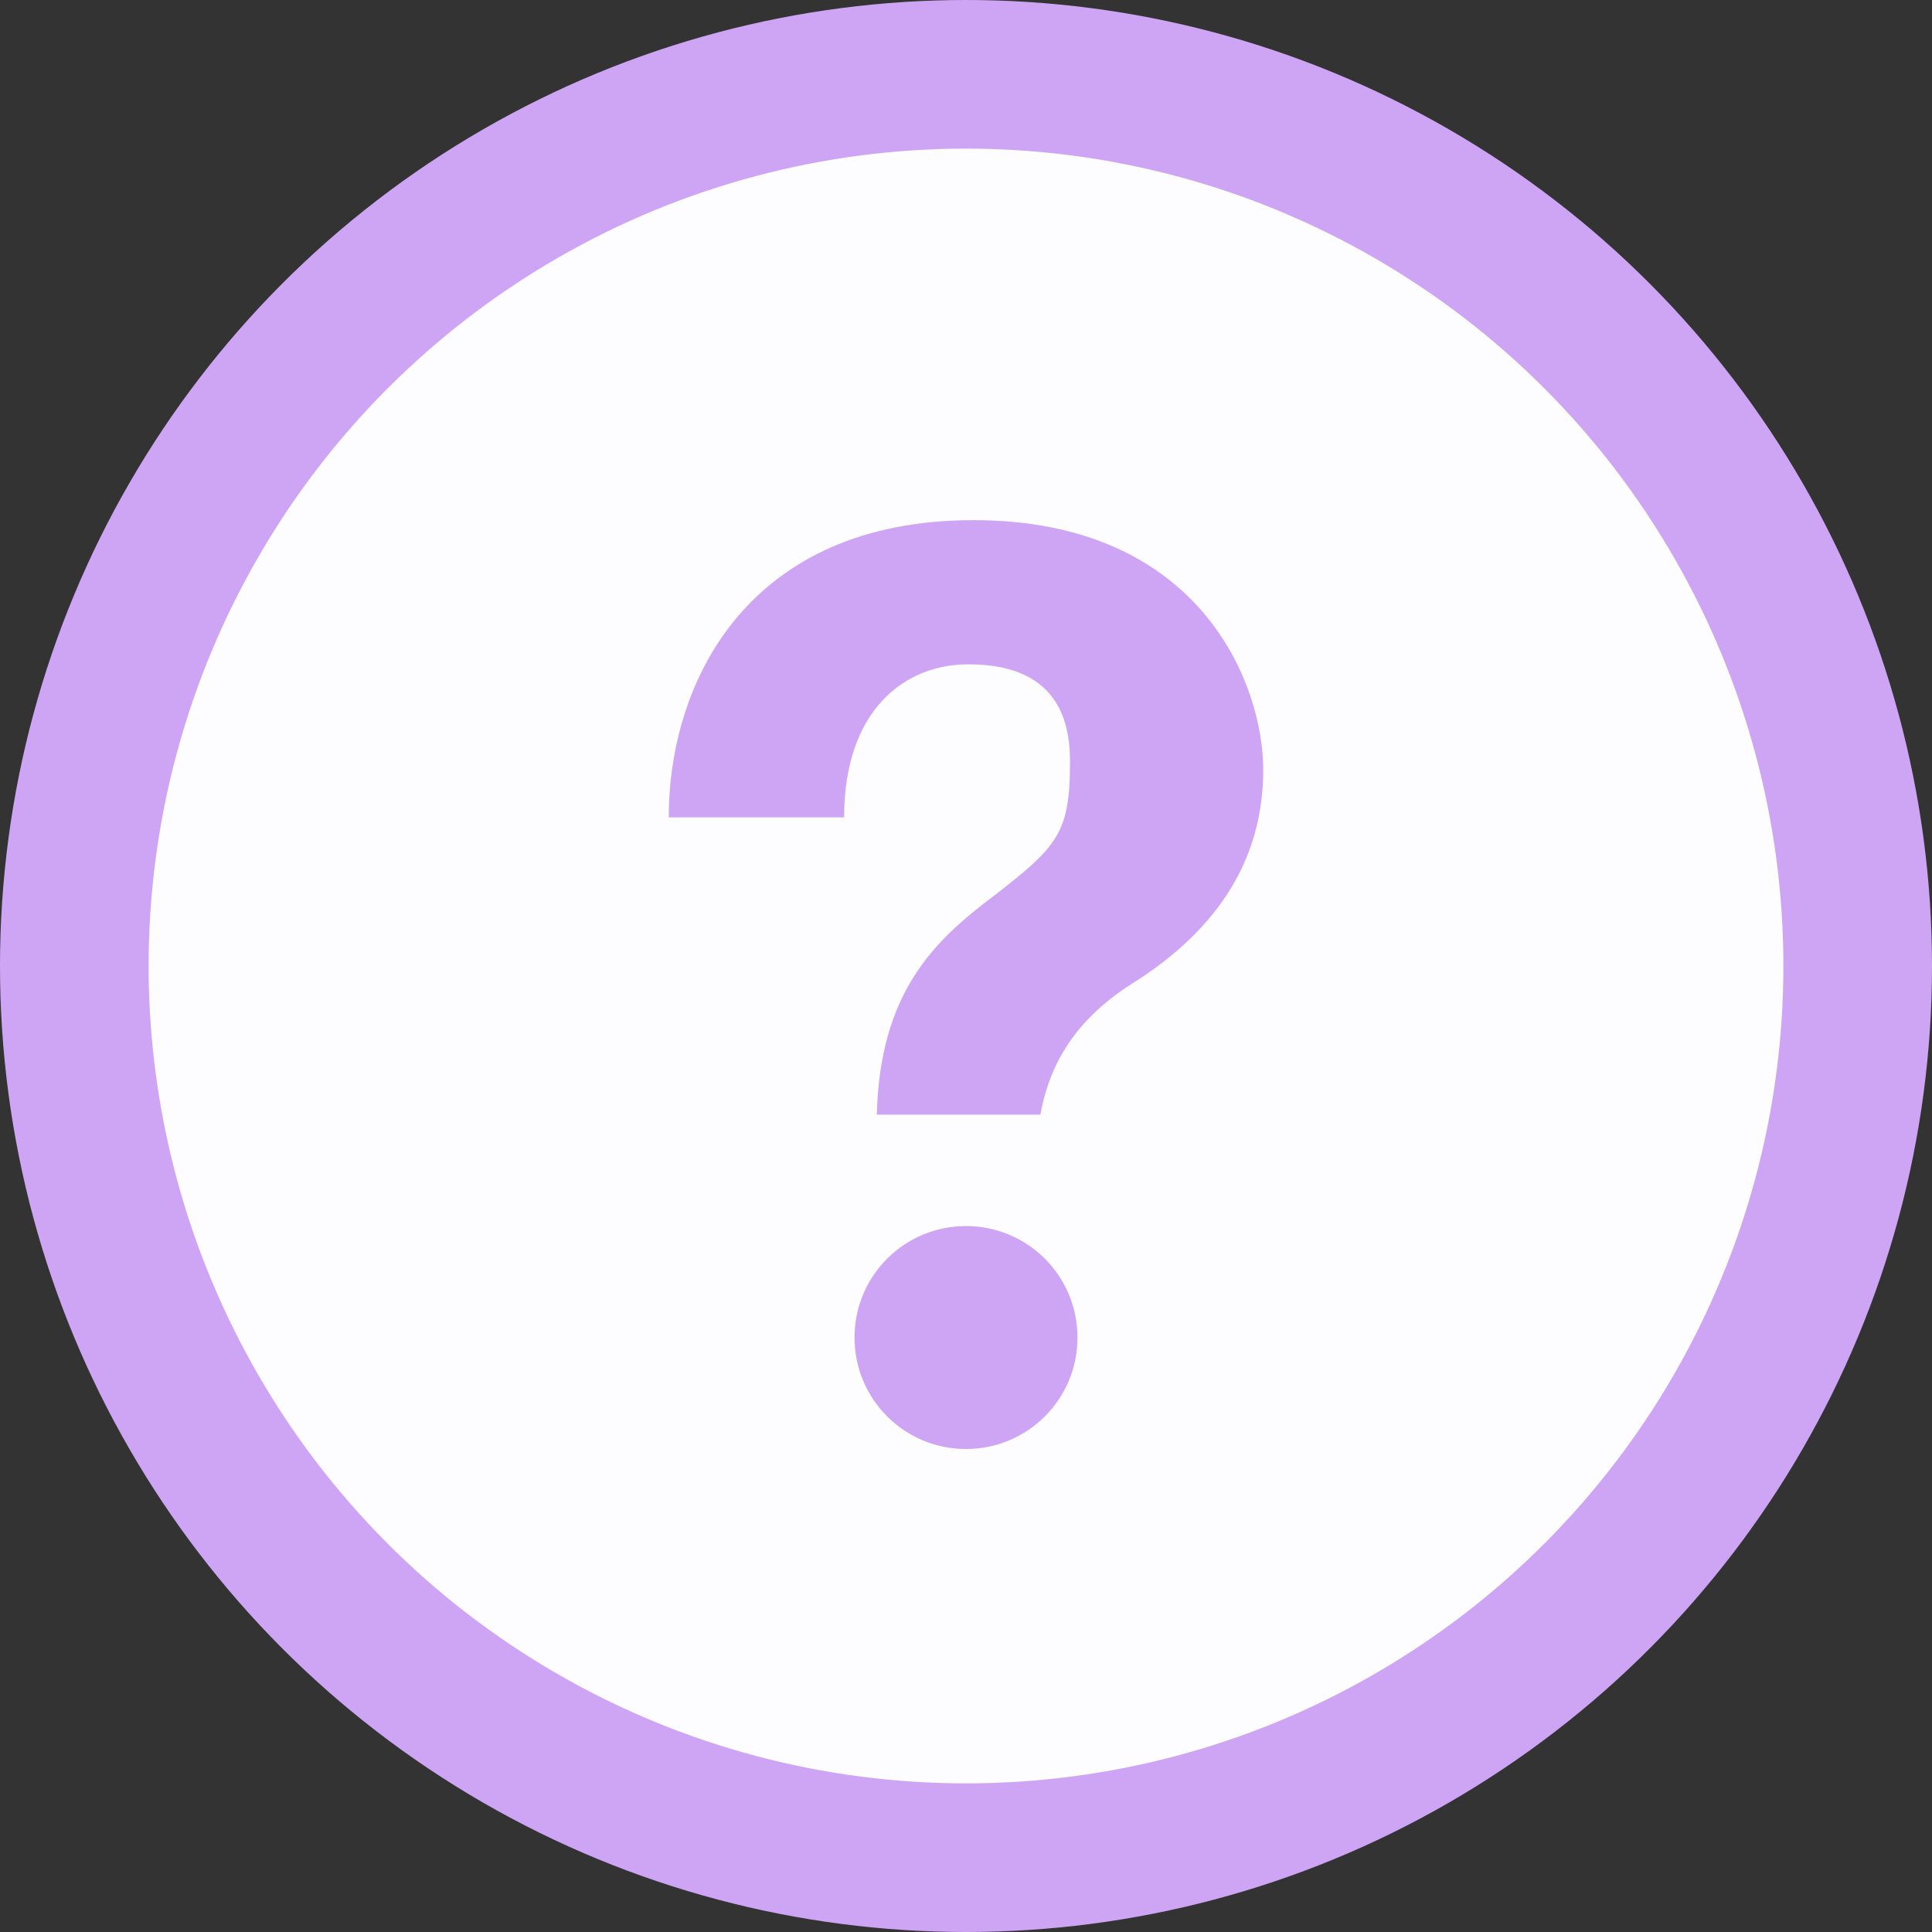 <svg width="26" height="26" xmlns="http://www.w3.org/2000/svg">
  <rect width="100%" height="100%" fill="#333333" stroke="none"/>
  <g fill="none" fill-rule="evenodd">
    <circle stroke="#CEA5F4" stroke-width="2" fill="#FDFCFF" cx="13" cy="13" r="12"/>
    <path d="M15.23 13.24c1.2-.75 1.77-1.72 1.77-2.88C17 9.2 16.15 7 13.1 7 10.07 7 9 9.17 9 11h2.36c0-1.45.82-2.06 1.67-2.06.84 0 1.37.37 1.37 1.3 0 .96-.15 1.14-1.03 1.82-.8.6-1.53 1.3-1.57 2.94H14c.1-.53.35-1.2 1.23-1.76zM13 19.5c.83 0 1.5-.67 1.5-1.5s-.67-1.5-1.5-1.5-1.5.67-1.5 1.5.67 1.5 1.5 1.5z" fill="#CEA5F4"/>
  </g>
</svg>
